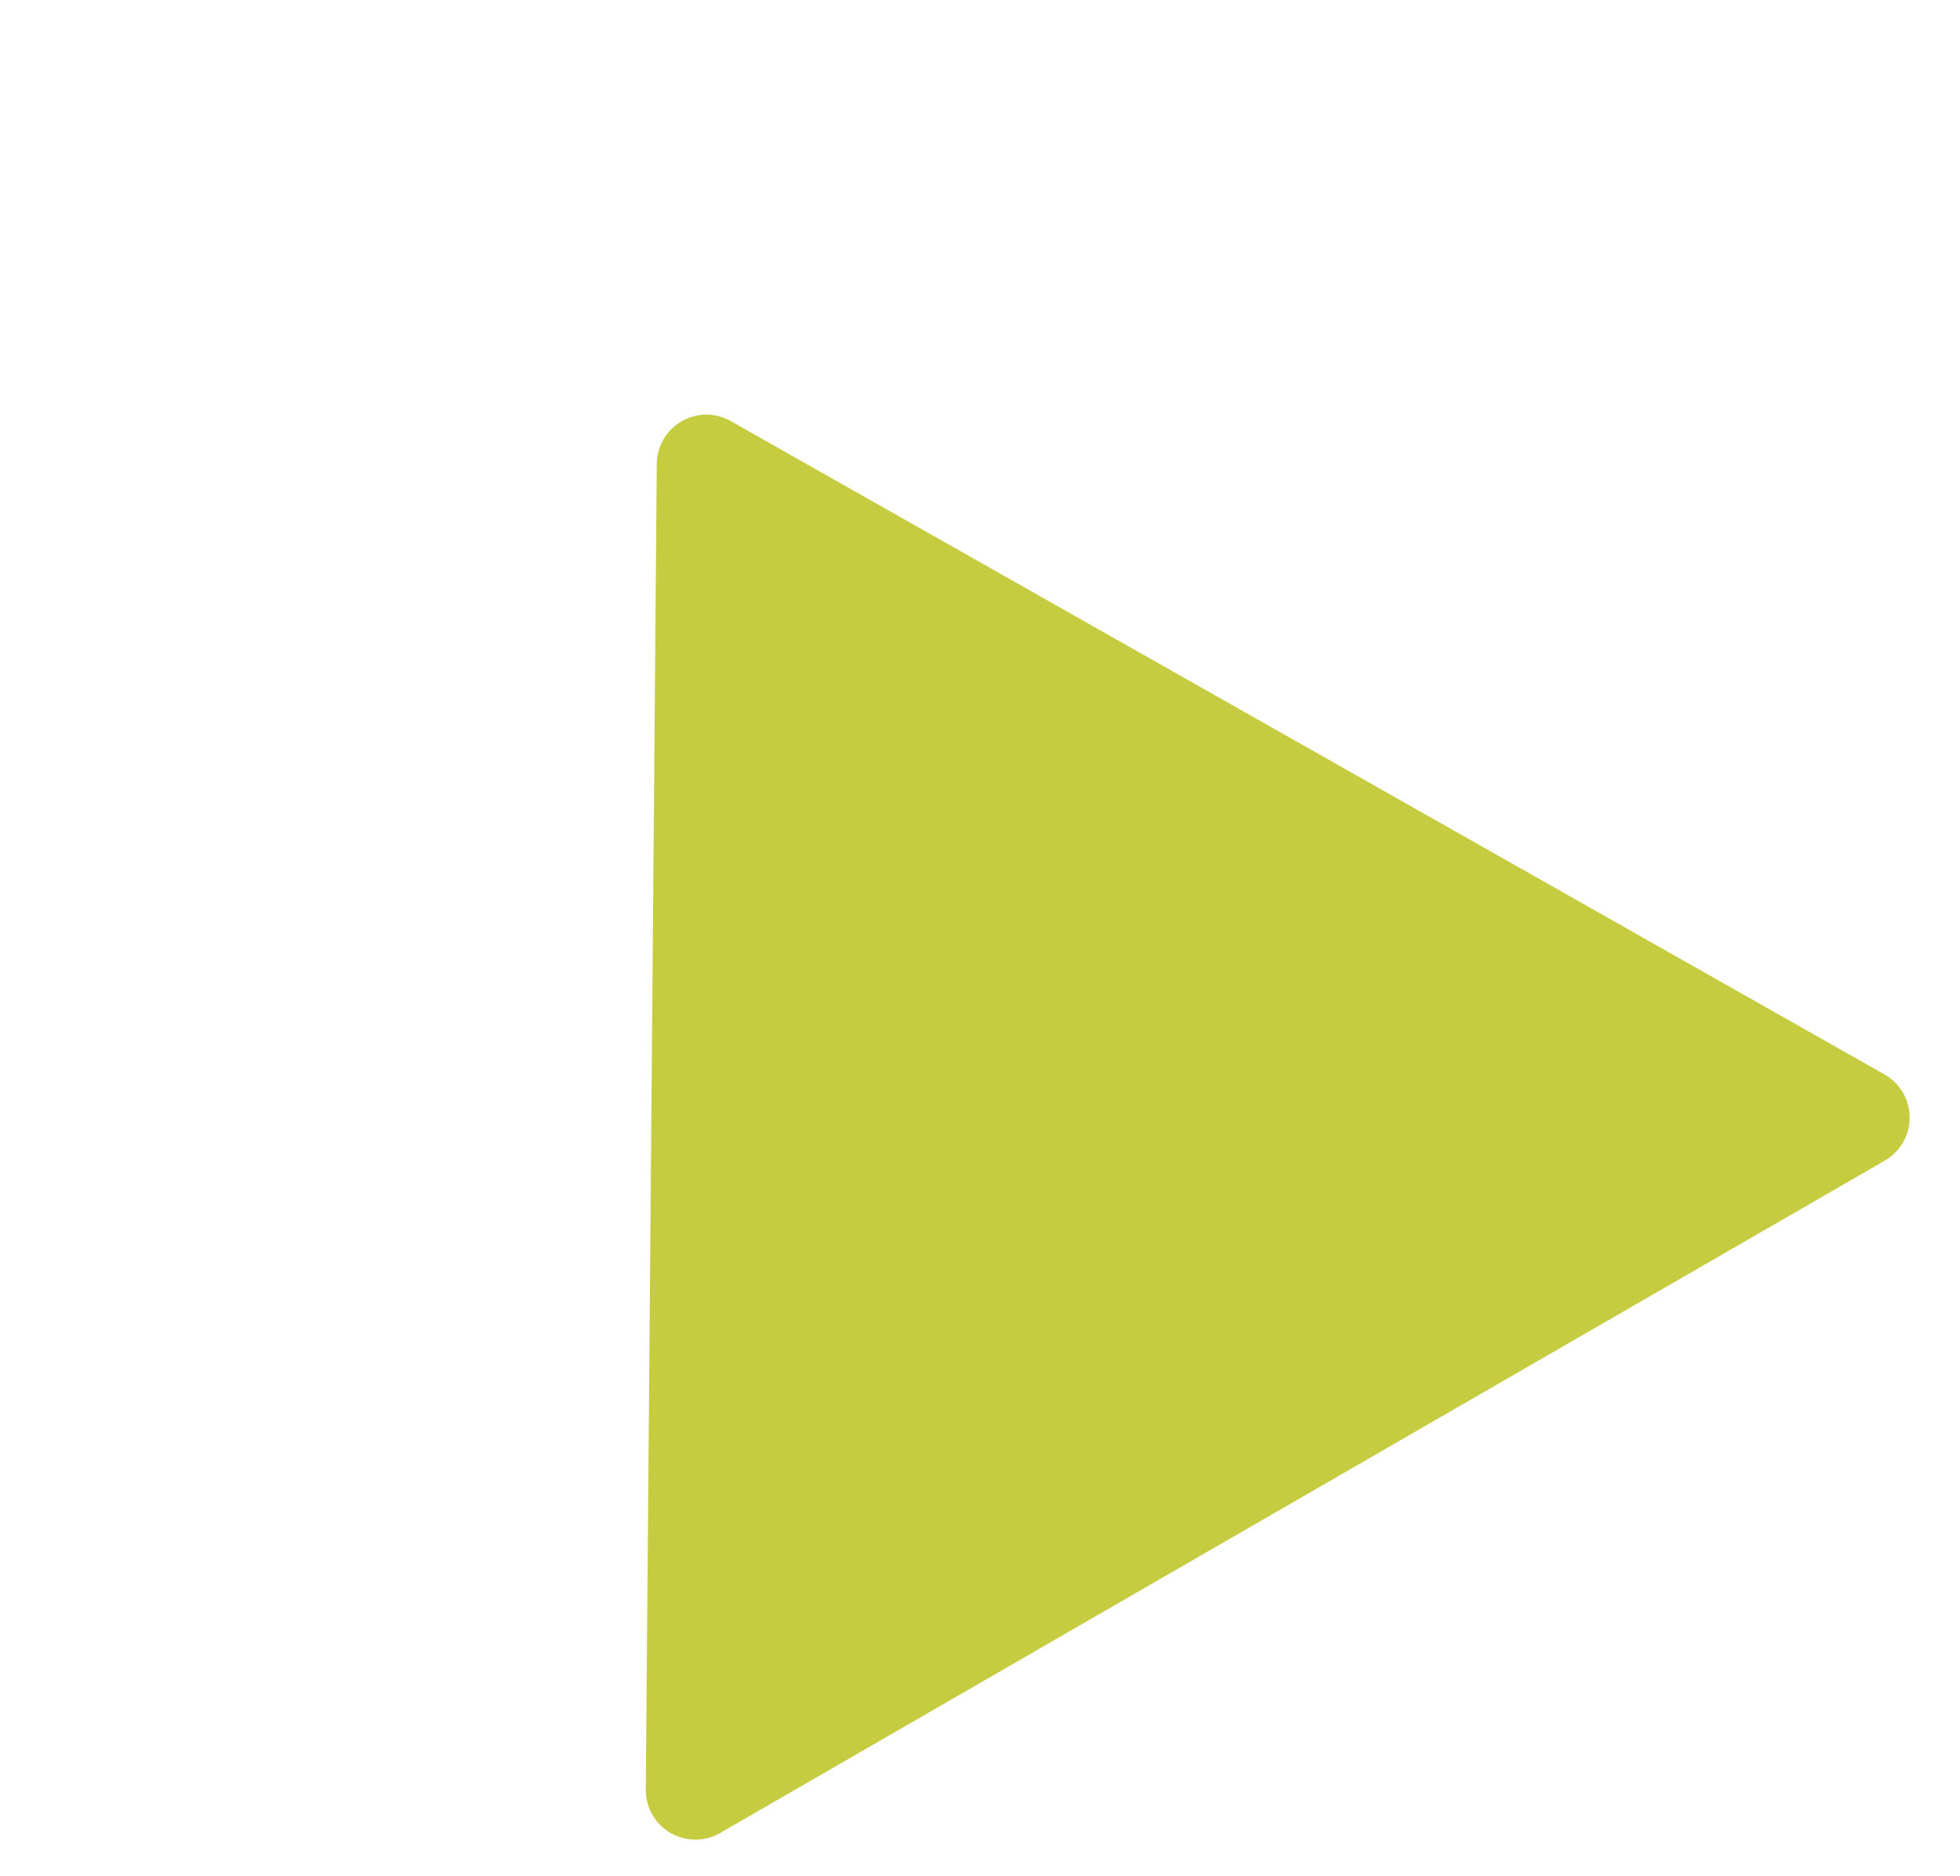 <svg xmlns="http://www.w3.org/2000/svg" width="197.502" height="189.084" viewBox="0 0 197.502 189.084">
  <path id="Play" d="M72.191,7.323a5,5,0,0,1,8.618,0l67.756,115.141A5,5,0,0,1,144.256,130H8.744a5,5,0,0,1-4.309-7.536Z" transform="translate(0 76.5) rotate(-30)" fill="#b7bf10" opacity="0.8"/>
</svg>
